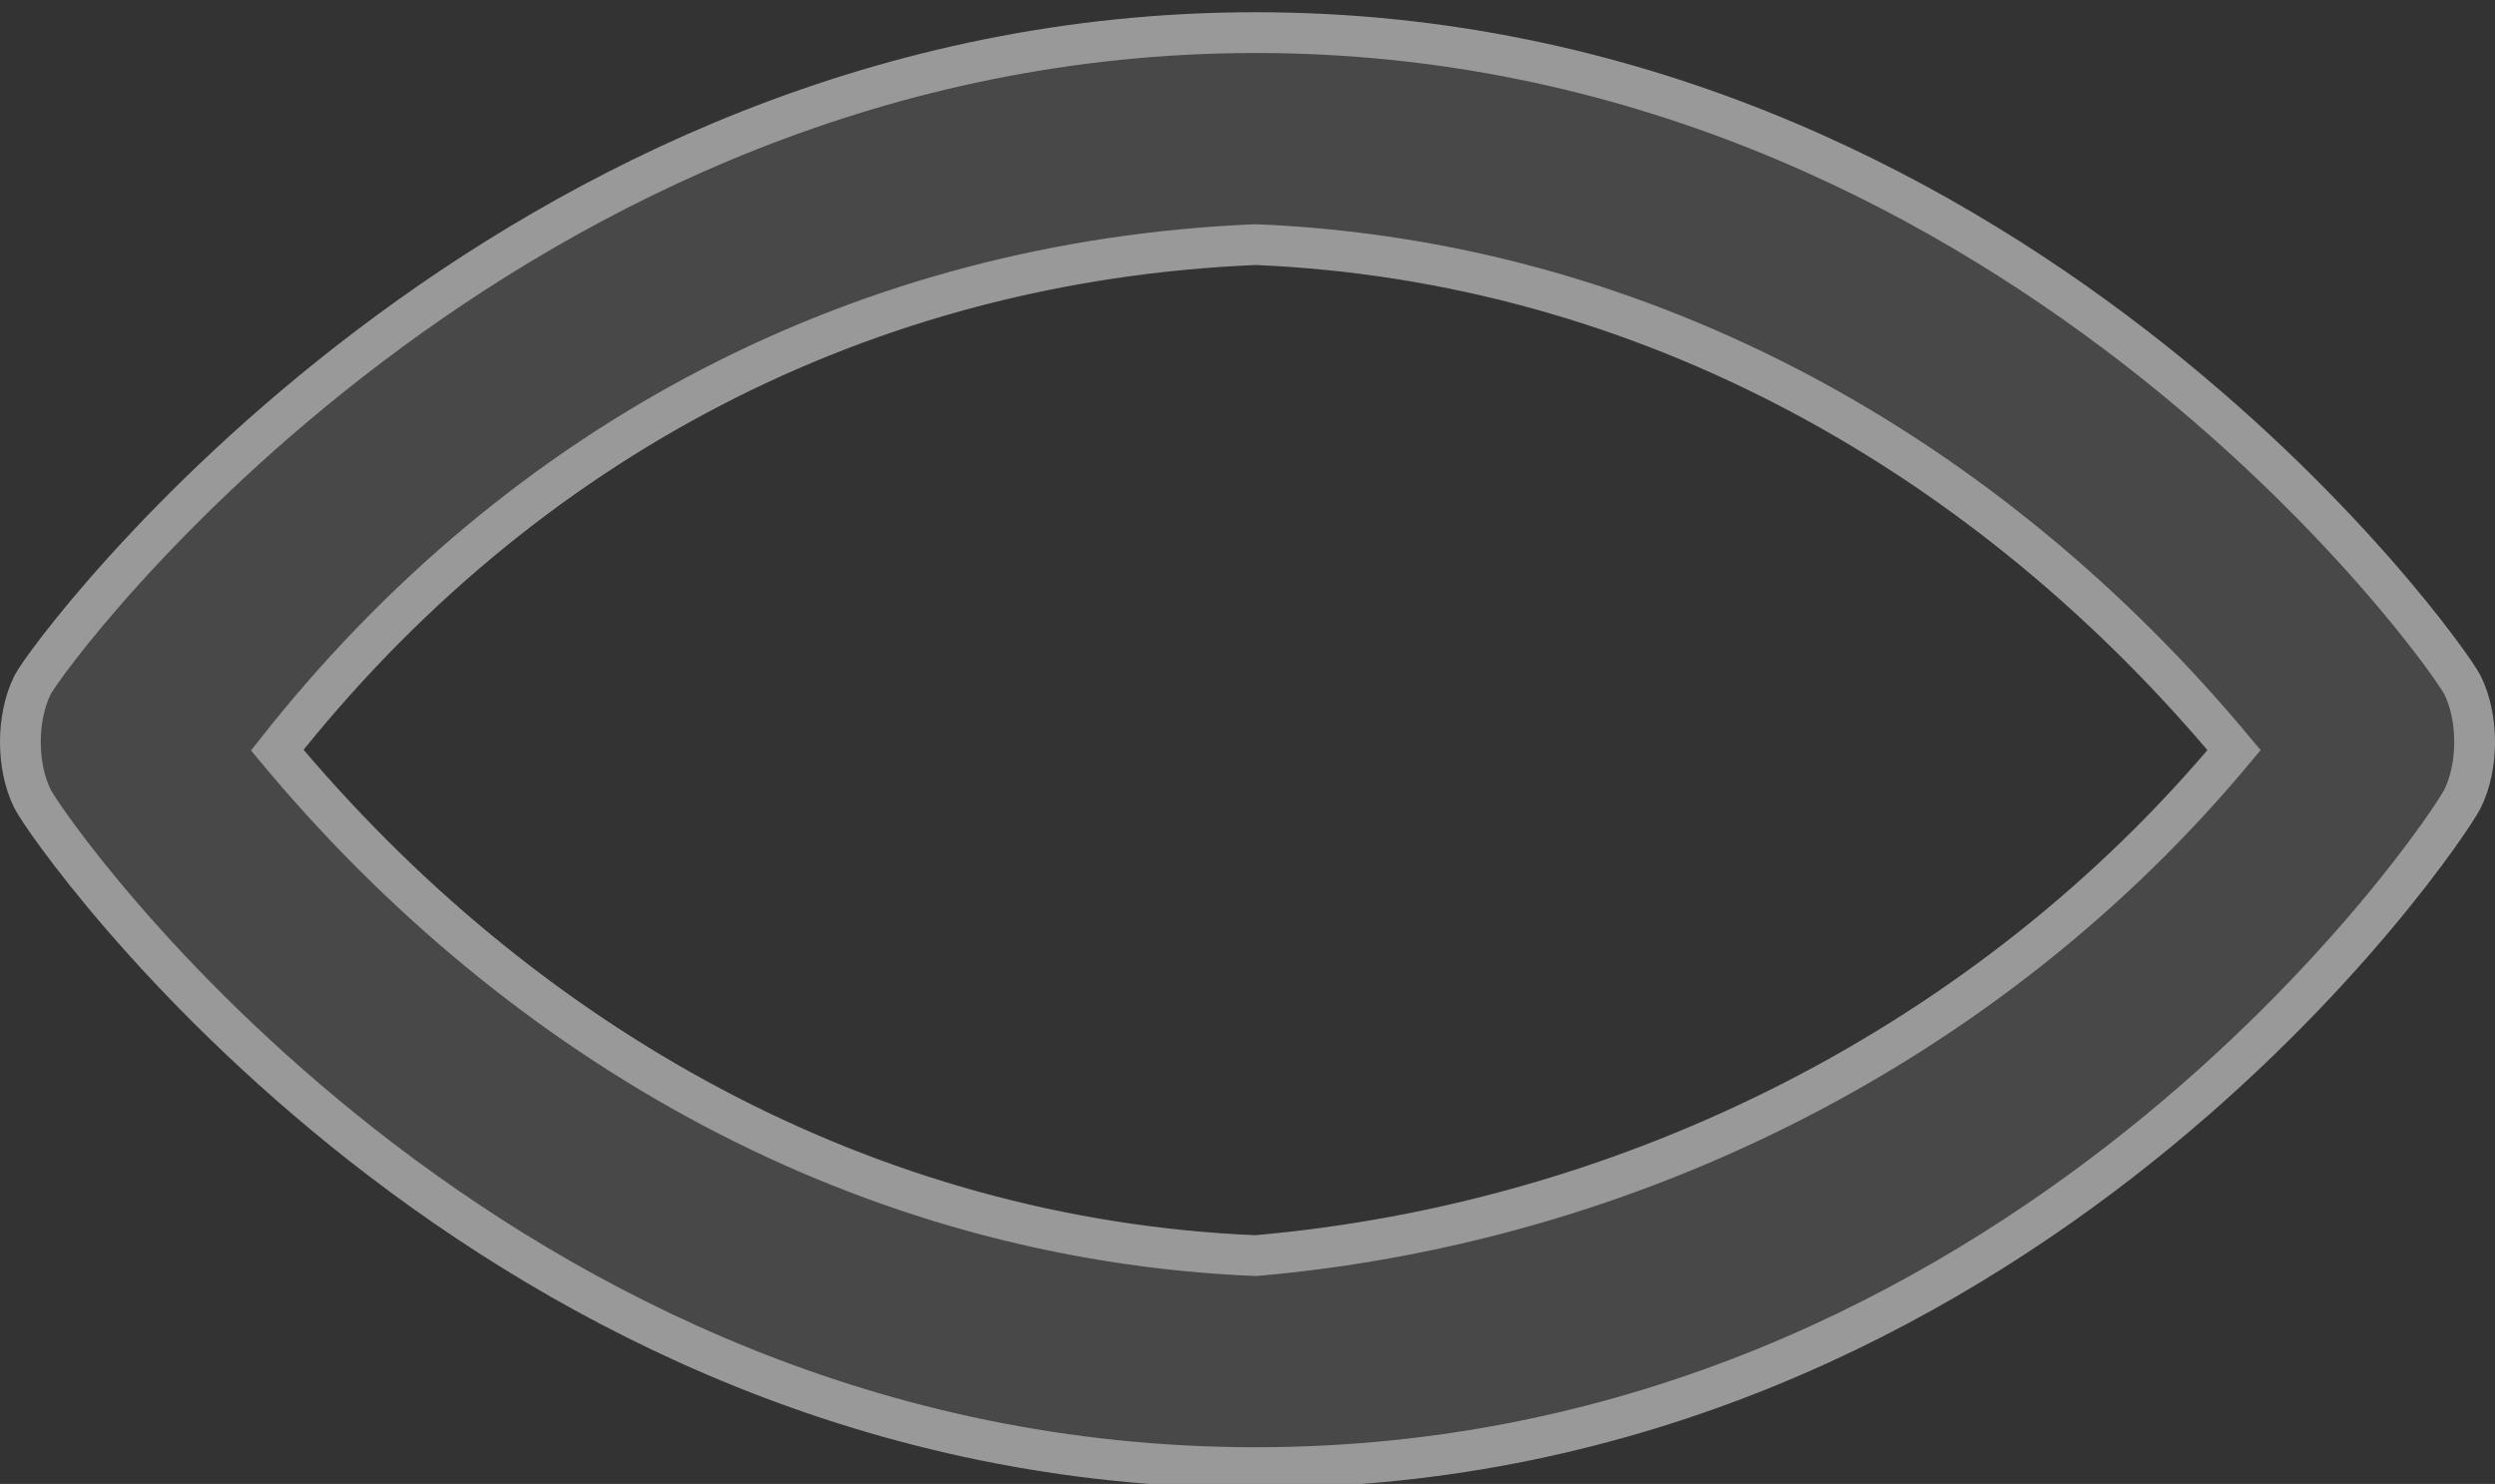 <?xml version="1.0" encoding="utf-8"?>
<!-- Generator: Adobe Illustrator 19.2.1, SVG Export Plug-In . SVG Version: 6.00 Build 0)  -->
<svg version="1.1" id="Calque_1" xmlns="http://www.w3.org/2000/svg" xmlns:xlink="http://www.w3.org/1999/xlink" x="0px" y="0px"
	 viewBox="0 0 15.3 9.1" style="enable-background:new 0 0 15.3 9.1;" xml:space="preserve">
<rect x="0" y="0" width="15.3" height="9.1" fill="#333333" stroke="none"/>
<style type="text/css">
	.st0{opacity:0.5;}
	.st1{fill:#5D5D5D;stroke:#FFFFFF;stroke-width:0.25;stroke-miterlimit:10;}
</style>
<title>20160808_Collecteat</title>
<g>
	<defs>
		<rect id="SVGID_1_" x="-369.1" y="-450.9" width="1519.5" height="170.6"/>
	</defs>
	<clipPath id="SVGID_2_">
		<use xlink:href="#SVGID_1_"  style="overflow:visible;"/>
	</clipPath>
</g>
<g class="st0">
	<path class="st1" d="M15.1,4.2c-0.1-0.2-2.8-4-7.4-4S0.3,4,0.2,4.2c-0.1,0.2-0.1,0.5,0,0.7C0.3,5.1,3,9,7.7,9s7.3-3.9,7.4-4.1
		C15.2,4.7,15.2,4.4,15.1,4.2z M7.7,7.7c-2.4-0.1-4.5-1.3-6-3.1c1.5-1.9,3.6-3,6-3.1c2.4,0.1,4.5,1.3,6,3.1C12.2,6.4,10,7.5,7.7,7.7
		z"/>
</g>
</svg>
